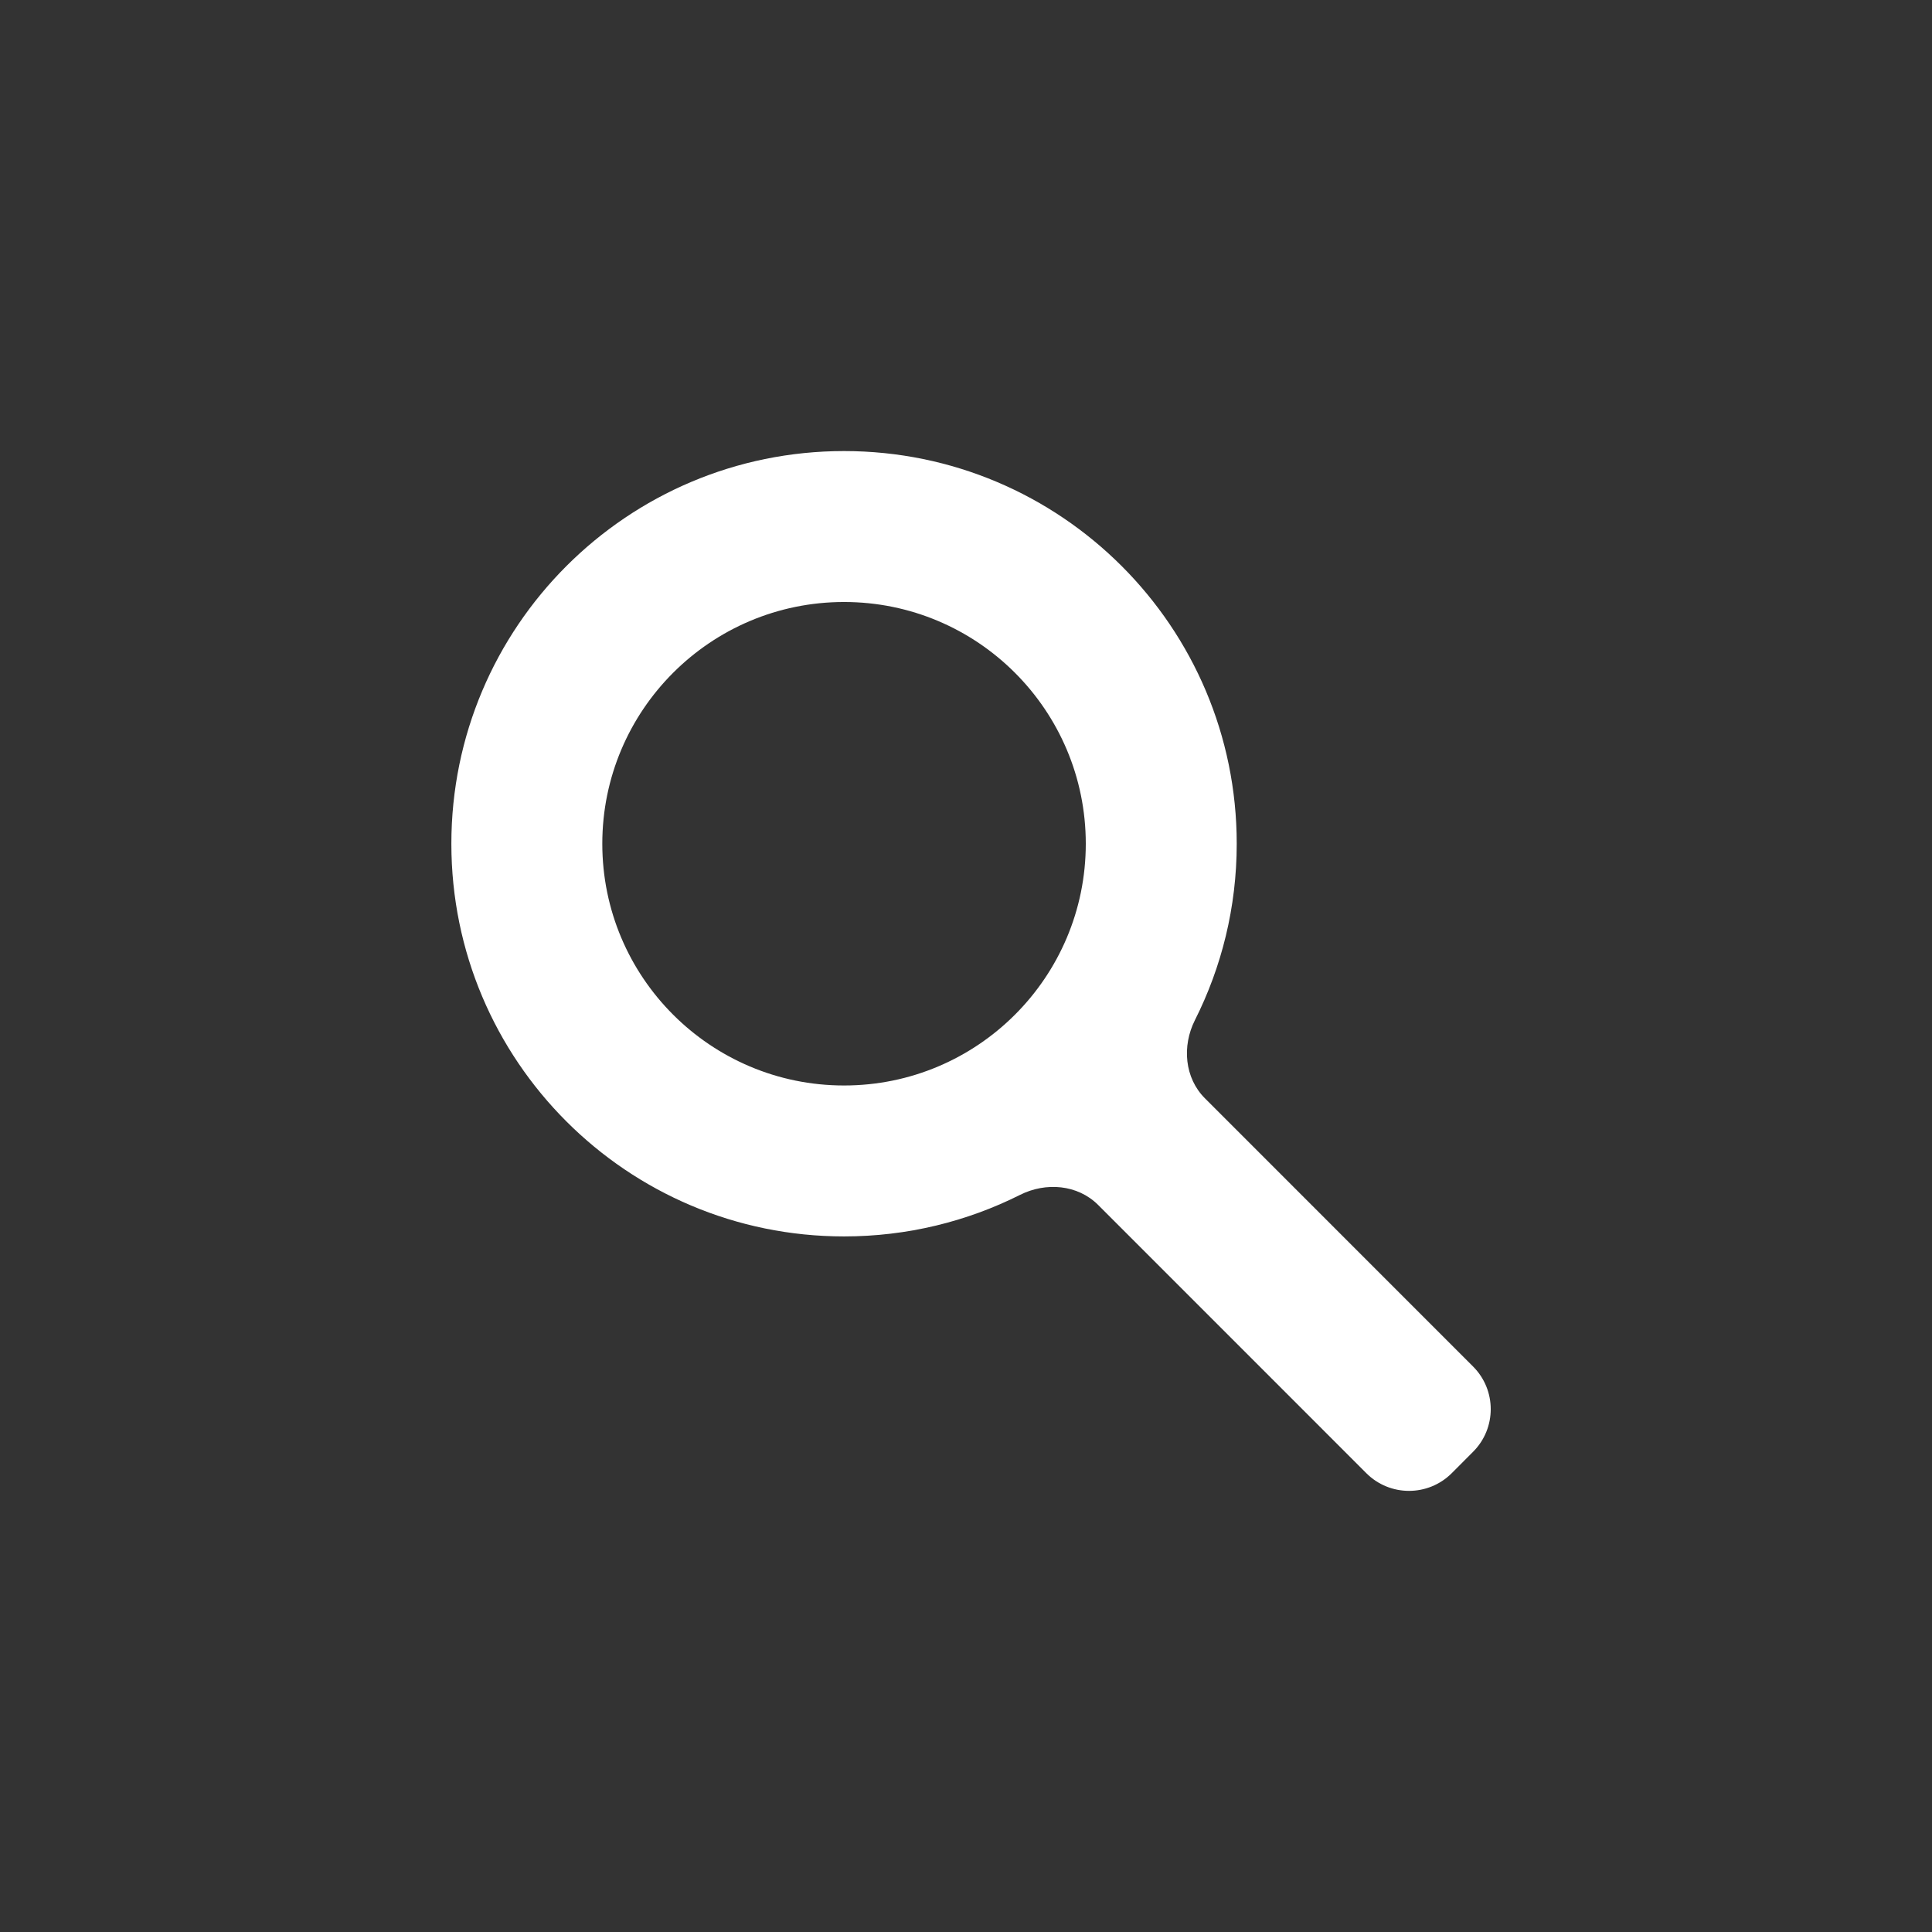 <svg width="32" height="32" viewBox="0 0 32 32" fill="none" xmlns="http://www.w3.org/2000/svg">
<rect x="0" y="0" width="32" height="32" fill="#333333" stroke="none"/>
<path fill-rule="evenodd" clip-rule="evenodd" d="M13.98 20.479C10.388 20.479 7.476 17.567 7.476 13.975C7.476 10.383 10.388 7.471 13.98 7.471C17.572 7.471 20.484 10.383 20.484 13.975C20.484 15.026 20.234 16.019 19.791 16.898C19.576 17.326 19.619 17.854 19.958 18.192L24.398 22.633C24.789 23.023 24.789 23.657 24.398 24.047L24.045 24.401C23.654 24.791 23.021 24.791 22.631 24.401L18.188 19.957C17.849 19.619 17.323 19.576 16.895 19.791C16.018 20.231 15.028 20.479 13.98 20.479ZM13.98 17.979C16.191 17.979 17.984 16.186 17.984 13.975C17.984 11.764 16.191 9.971 13.98 9.971C11.769 9.971 9.976 11.764 9.976 13.975C9.976 16.186 11.769 17.979 13.98 17.979Z" fill="white"/>
</svg>
